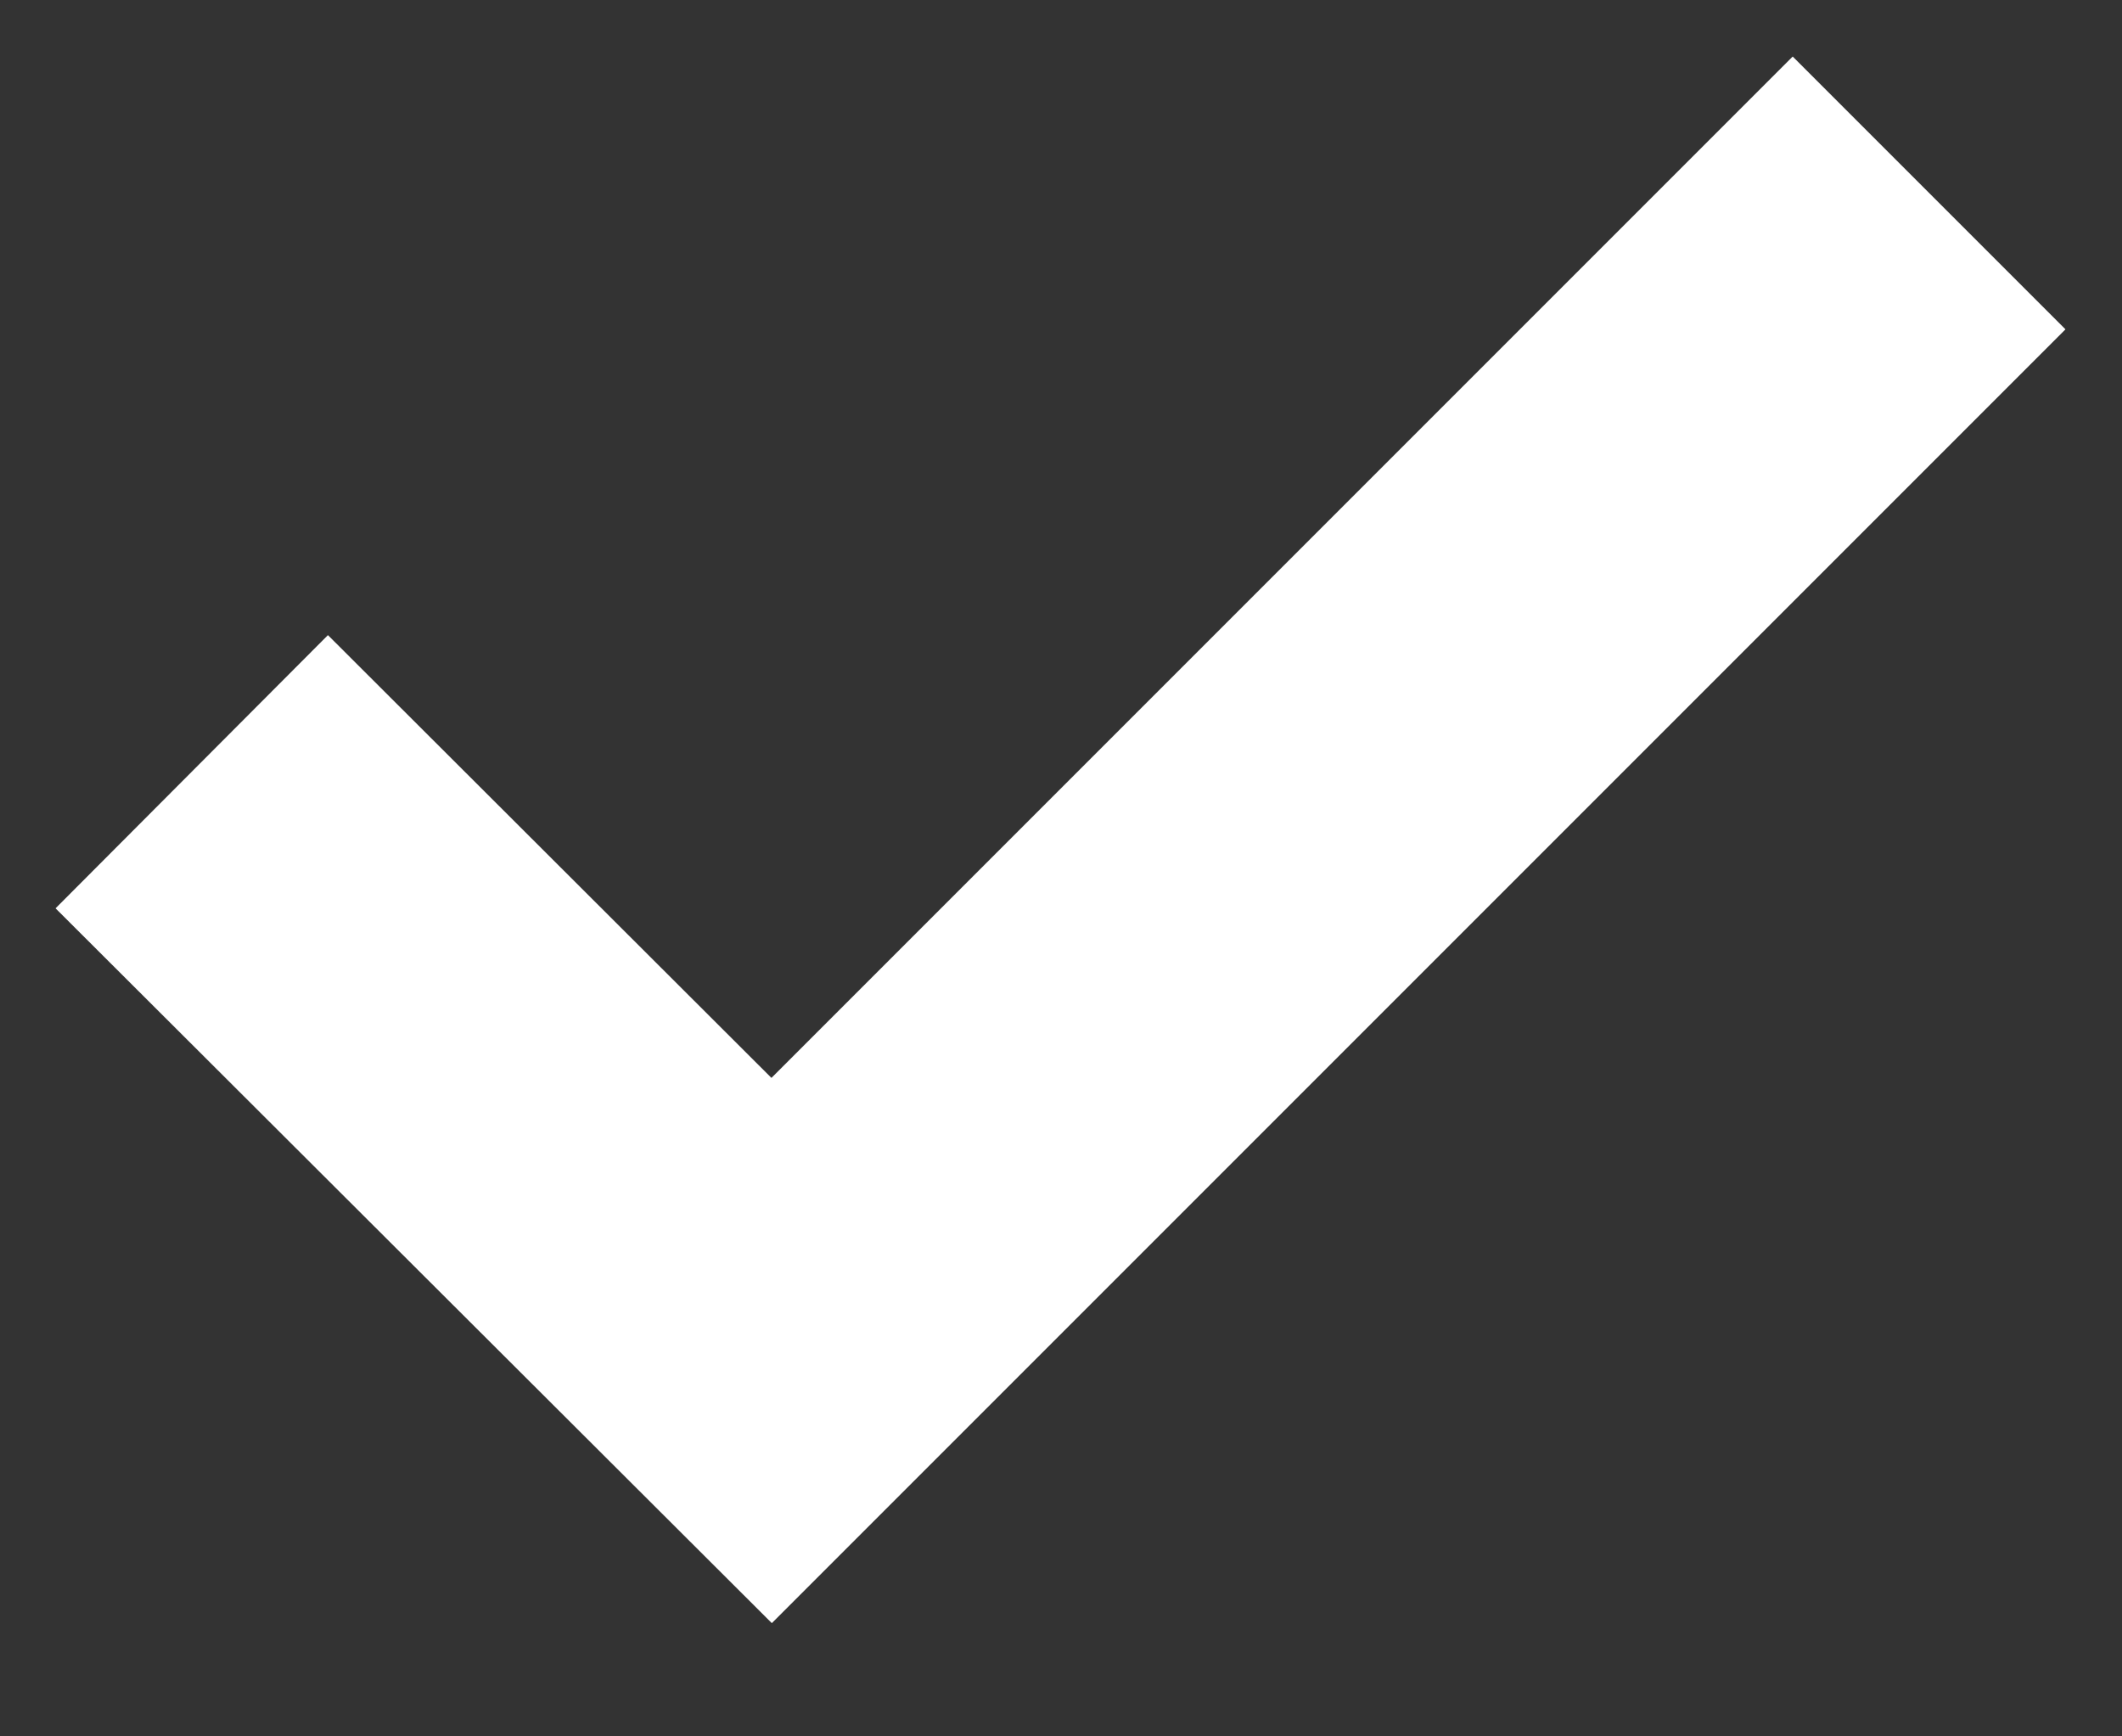<svg width="11" height="9" viewBox="0 0 11 9" fill="none" xmlns="http://www.w3.org/2000/svg">
<rect x="0" y="0" width="11" height="9" fill="#333333" stroke="none"/>
<path d="M3.999 5.587L1.7 3.292L0.288 4.708L4.001 8.413L10.707 1.707L9.293 0.293L3.999 5.587Z" fill="white"/>
</svg>

